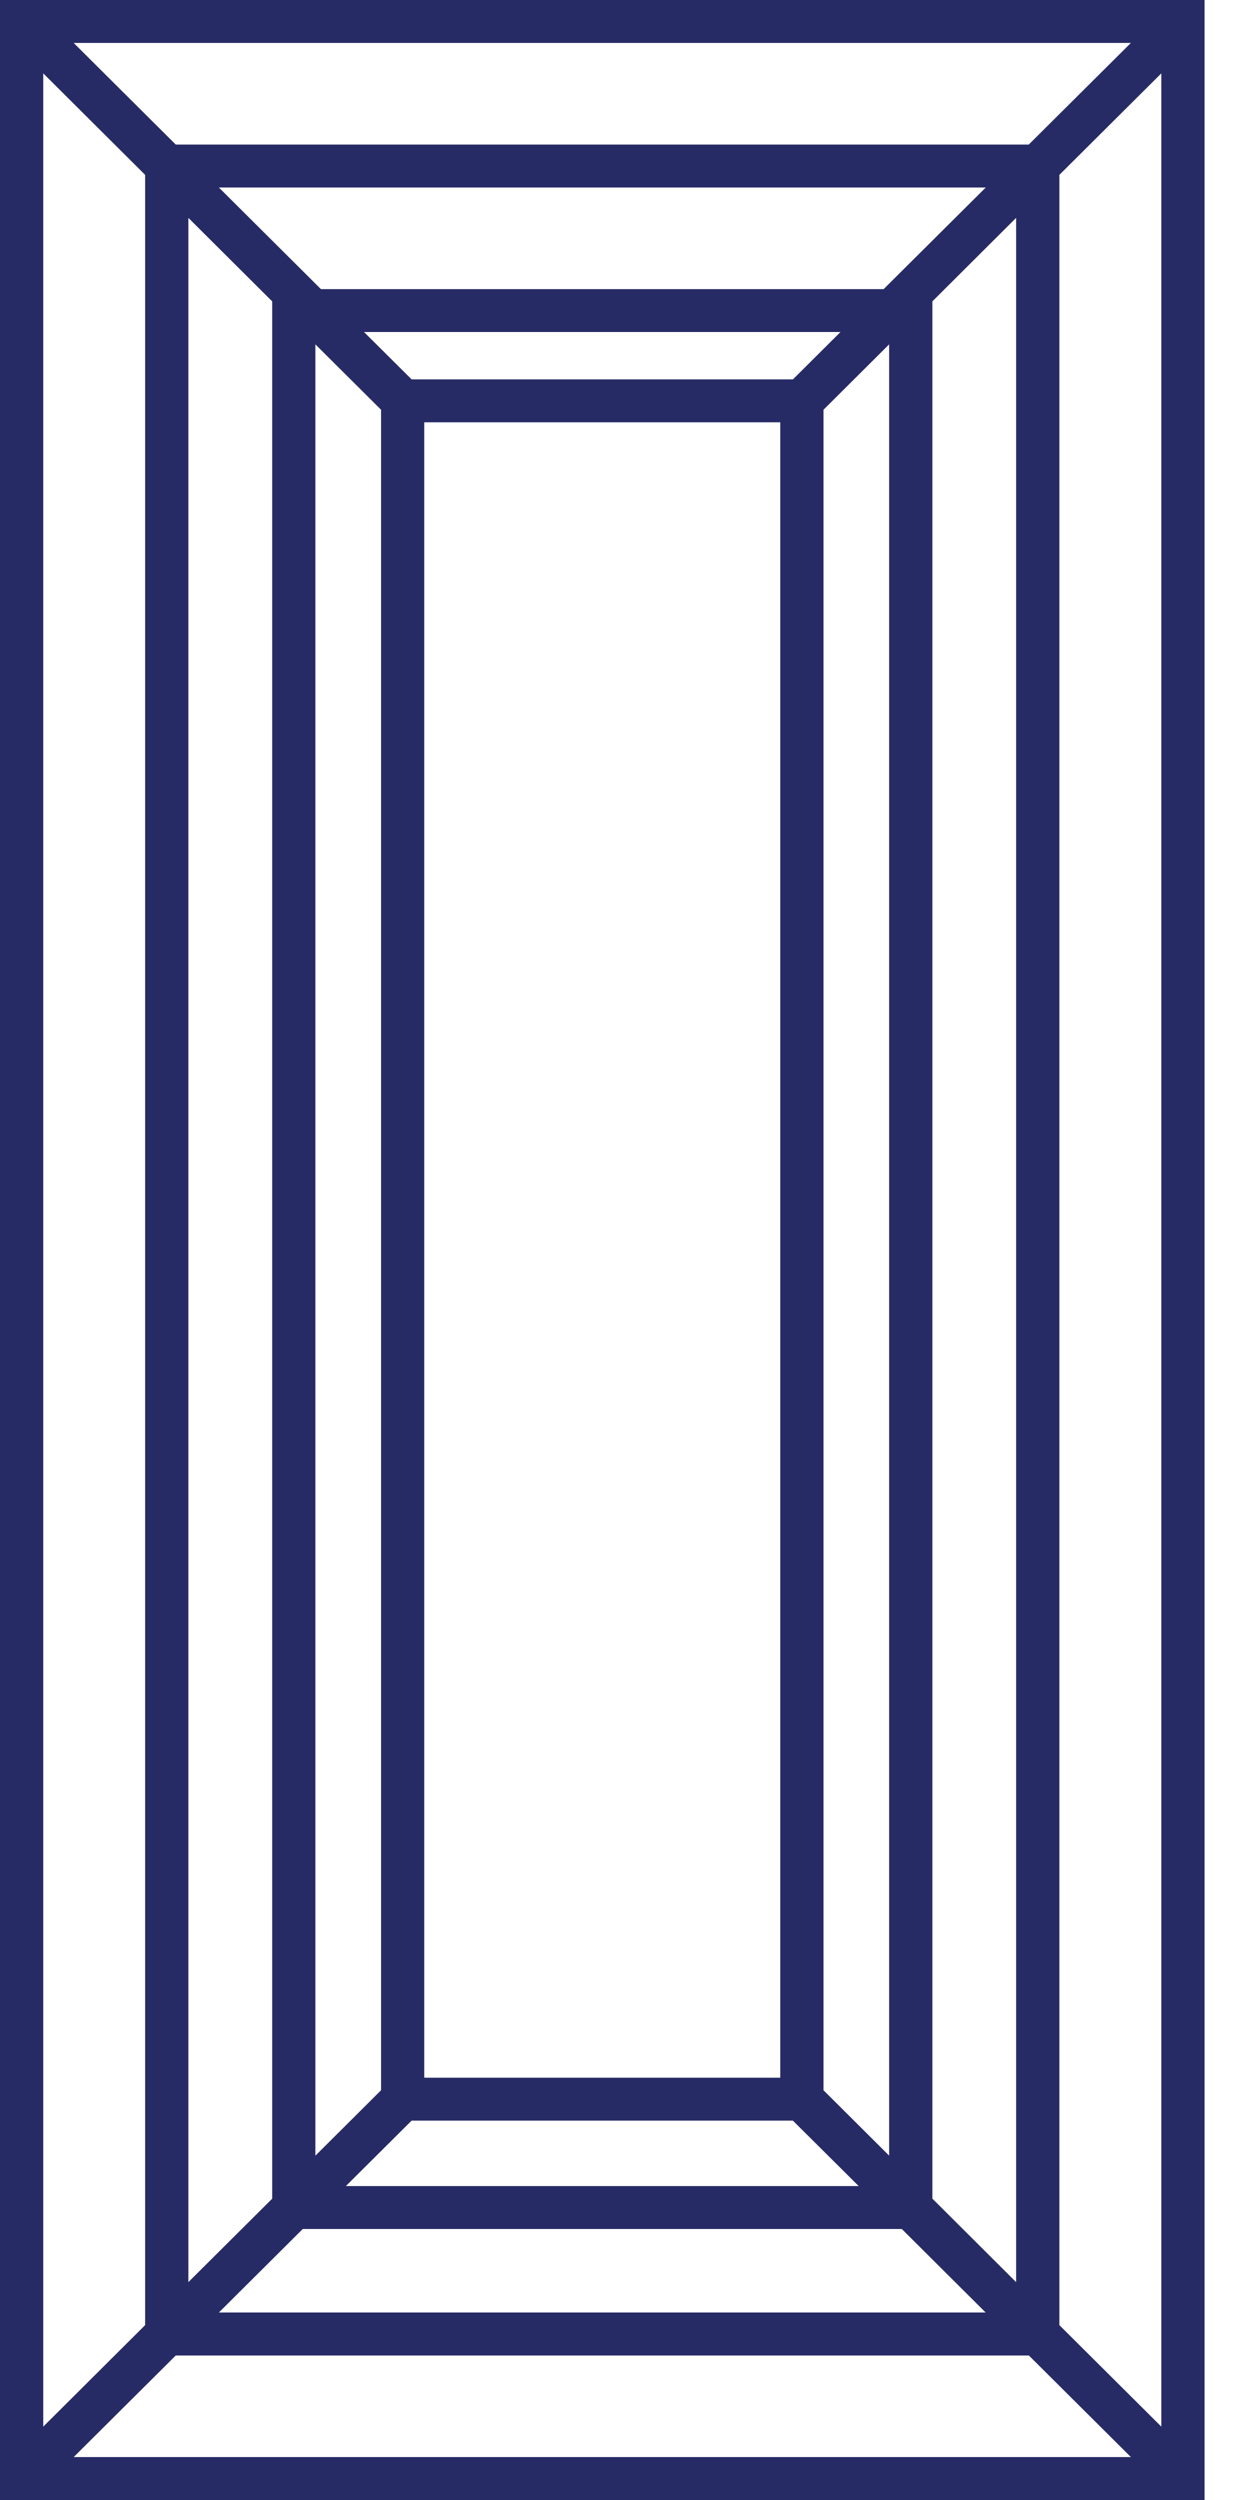 <svg width="20" height="40" viewBox="0 0 20 40" fill="none" xmlns="http://www.w3.org/2000/svg">
<path fill-rule="evenodd" clip-rule="evenodd" d="M19.273 0H0V40H19.273V0ZM2.812 2.313L1.179 0.687H18.094L16.46 2.313H2.811H2.812ZM0.692 38.826V1.174L2.322 2.798V37.202L0.692 38.826ZM16.95 37.202V2.798L18.581 1.174V38.826L16.95 37.202ZM5.134 4.625L3.502 3H15.772L14.138 4.626H5.134V4.625ZM3.014 36.514V3.486L4.355 4.822V35.179L3.014 36.514ZM14.918 35.178V4.822L16.258 3.486V36.514L14.918 35.178ZM6.586 6.07L5.824 5.312H13.448L12.687 6.07H6.586ZM5.046 34.49V5.51L6.097 6.556V33.444L5.047 34.49H5.046ZM13.176 33.444V6.556L14.226 5.51V34.49L13.176 33.444ZM6.788 33.243V6.757H12.484V33.243H6.788ZM5.534 34.977L6.586 33.93H12.686L13.739 34.977H5.534ZM3.502 37L4.844 35.664H14.429L15.77 37H3.501H3.502ZM1.179 39.313L2.812 37.688H16.462L18.094 39.313H1.179Z" fill="#272B65"/>
</svg>
